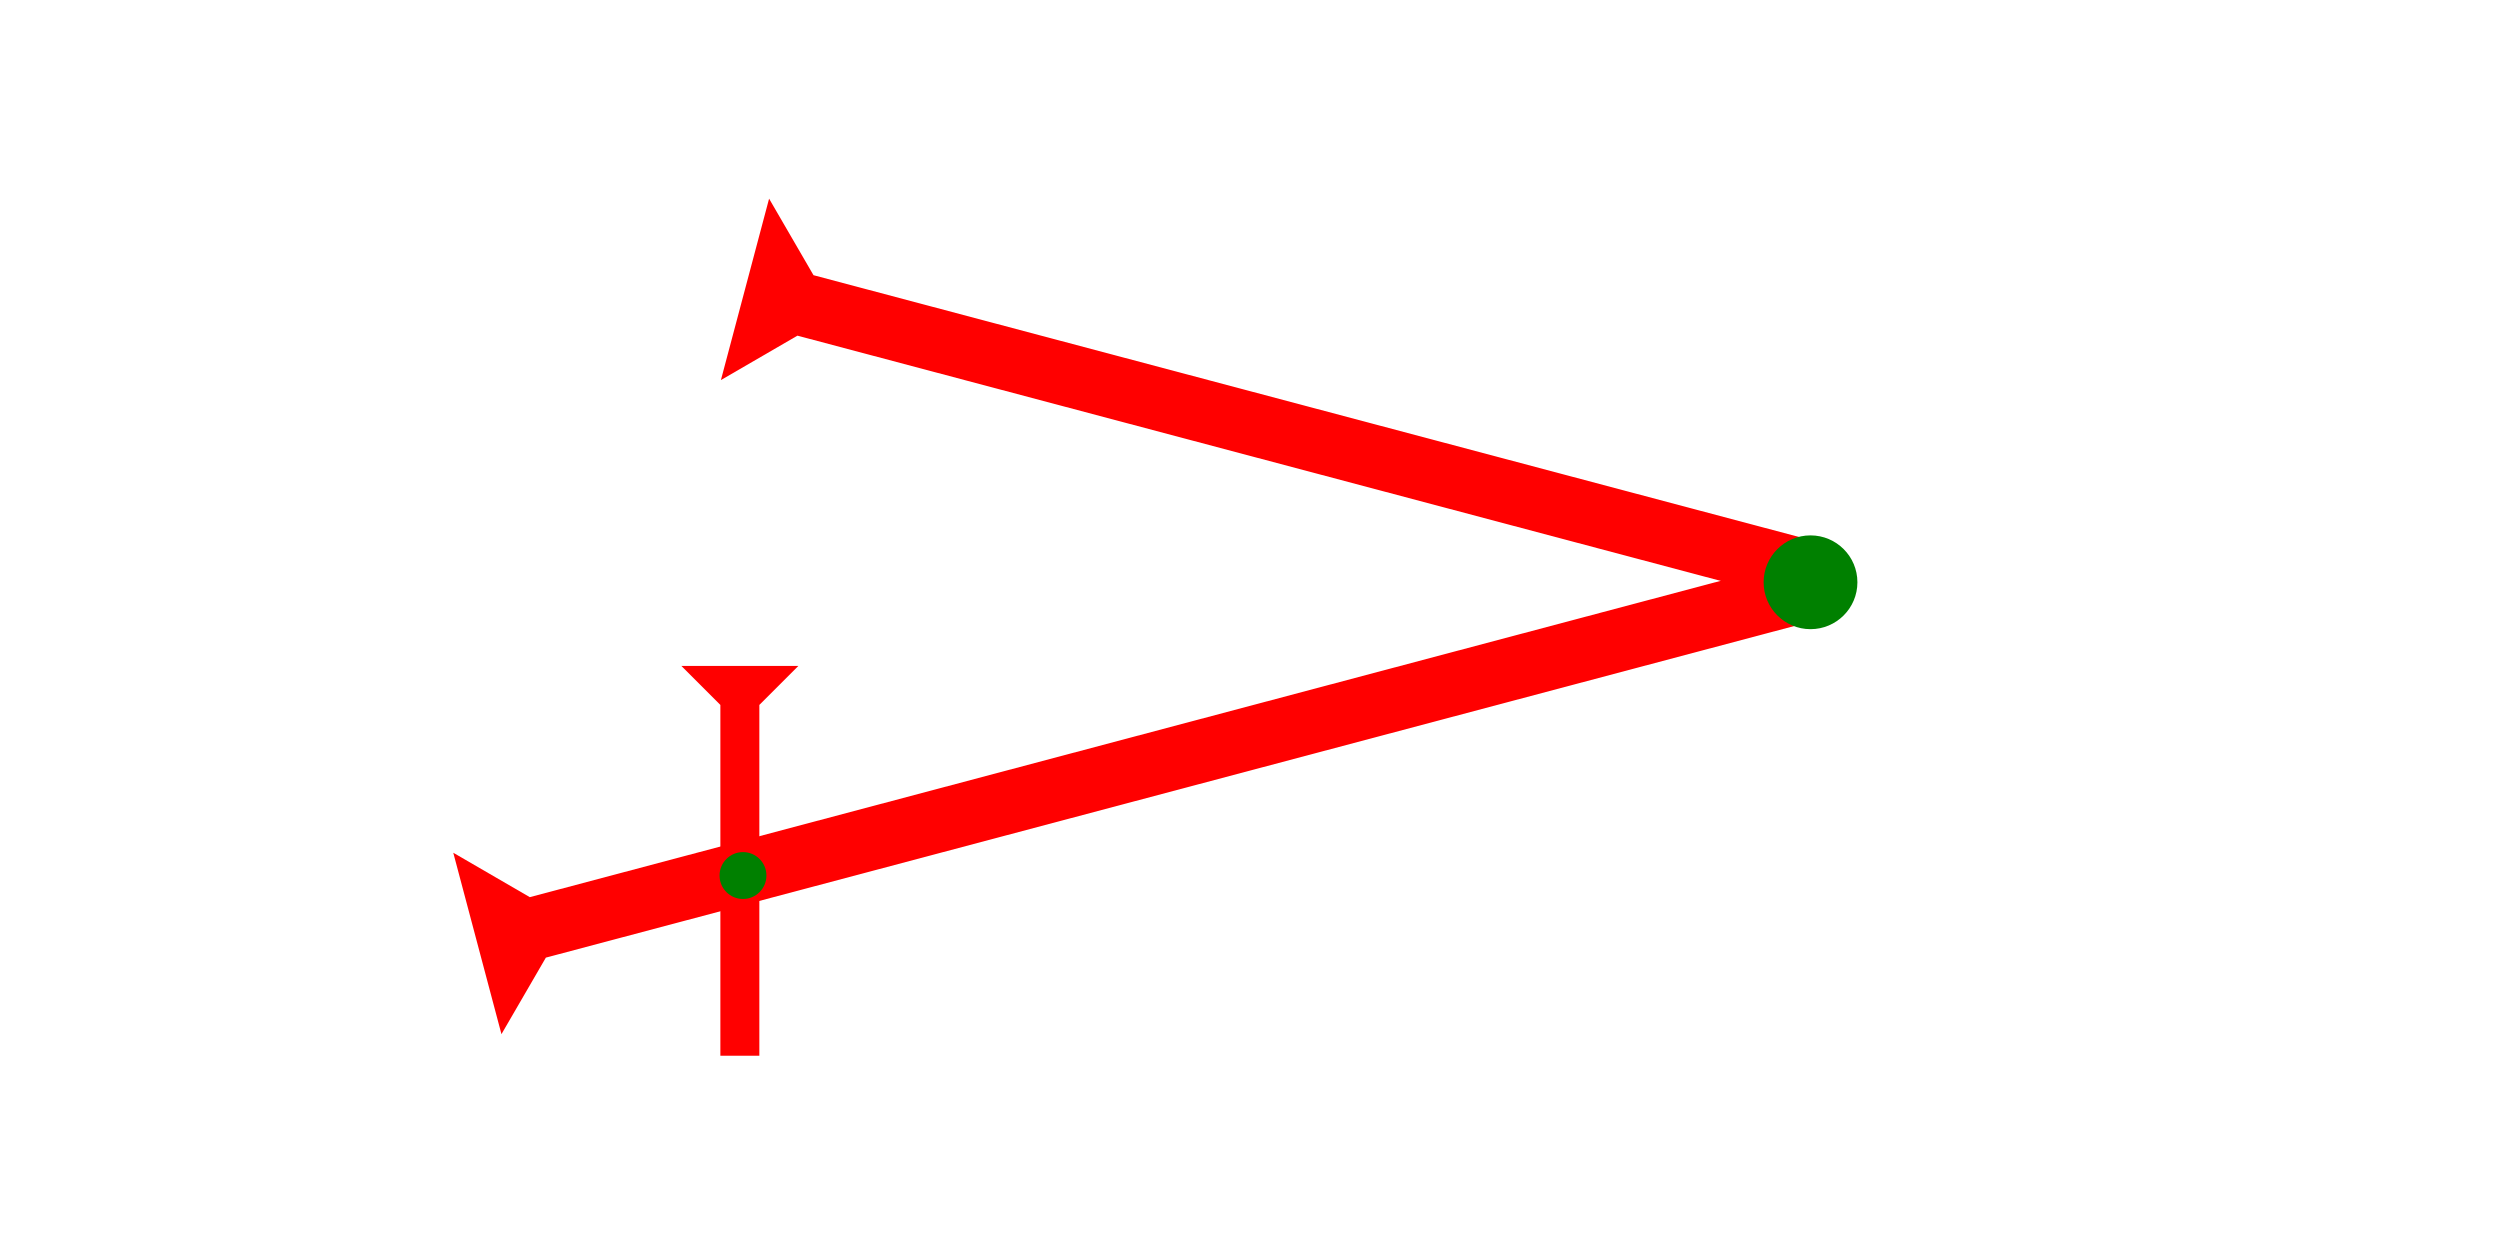 <?xml version="1.0" encoding="UTF-8" standalone="no"?>
<svg
   xmlns:dc="http://purl.org/dc/elements/1.1/"
   xmlns:cc="http://creativecommons.org/ns#"
   xmlns:rdf="http://www.w3.org/1999/02/22-rdf-syntax-ns#"
   xmlns:svg="http://www.w3.org/2000/svg"
   xmlns="http://www.w3.org/2000/svg"
   width="160"
   height="80"
   viewBox="0 0 42.333 21.167"
   version="1.1"
   id="svg8">
  <defs
     id="defs2" />
  <g
     id="layer1">
    <g
       id="g848"
       transform="matrix(-0.068,-0.256,0.256,-0.068,8.491,17.512)">
      <title
         id="title844">Right Up Diagonal Mark, RUD</title>
      <polygon
         points="8,4 8,90 4,90 4,4 0,0 12,0 "
         style="fill:#ff0000"
         id="polygon846" />
    </g>
    <g
       id="g879"
       transform="matrix(0.068,-0.256,0.256,0.068,12.207,6.436)">
      <title
         id="title875">Right Down Diagonal Mark, RDD</title>
      <polygon
         points="8,72 4,72 4,4 0,0 12,0 8,4 "
         style="fill:#ff0000"
         id="polygon877" />
    </g>
    <g
       id="g920"
       transform="matrix(0.165,0,0,0.165,11.538,11.277)">
      <title
         id="title916">Down Vertical Mark, DV</title>
      <polygon
         points="8,4 8,40 4,40 4,4 0,0 12,0 "
         style="fill:#ff0000"
         id="polygon918" />
    </g>
    <circle
       style="fill:#008000;fill-rule:evenodd;stroke-width:0.265"
       id="circle944"
       cx="30.658"
       cy="9.86"
       r="0.794">
      <title
         id="title956">Right Middle Corner Connector, RMC</title>
    </circle>
    <circle
       style="fill:#008000;fill-rule:evenodd;stroke-width:0.132"
       id="circle954"
       cx="12.581"
       cy="14.826"
       r="0.397">
      <title
         id="title952">2 Cross Connector, 2C</title>
    </circle>
  </g>
</svg>
